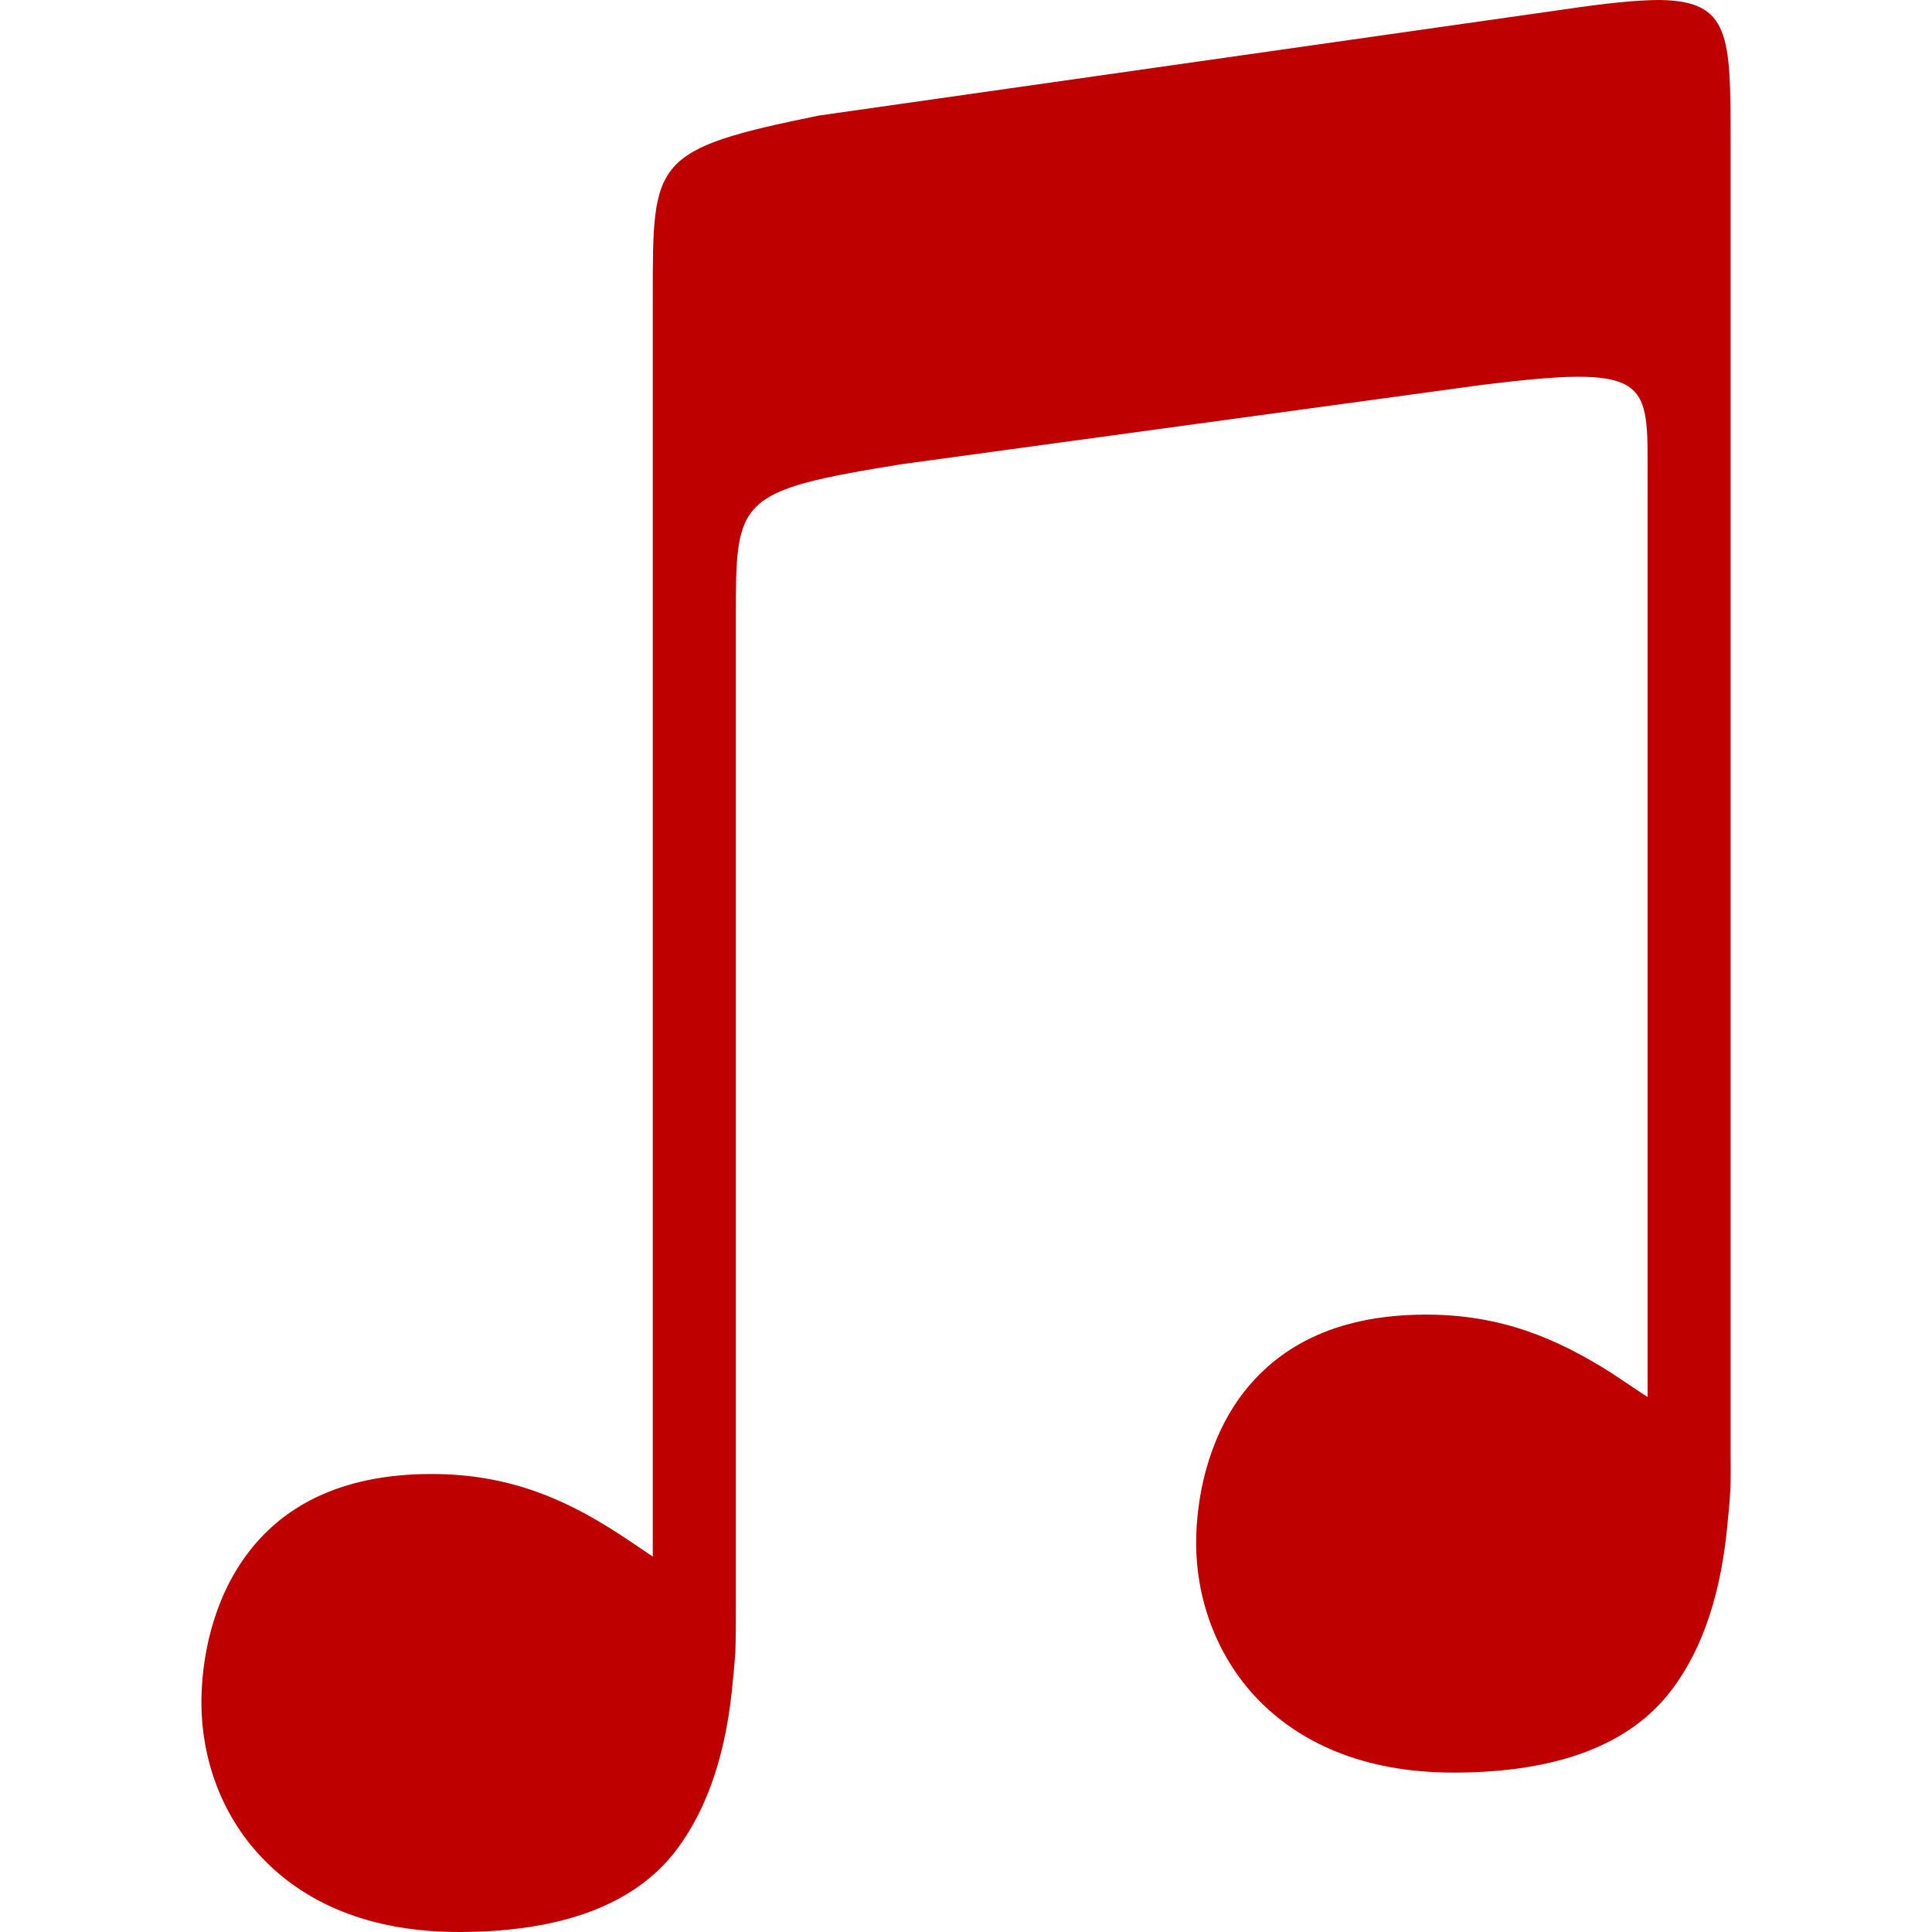 
<svg xmlns="http://www.w3.org/2000/svg" xmlns:xlink="http://www.w3.org/1999/xlink" width="16px" height="16px" viewBox="0 0 16 16" version="1.1">
<g id="surface1">
<path style=" stroke:none;fill-rule:nonzero;fill:#bf0000;fill-opacity:1;" d="M 13.746 0 C 13.555 0 13.297 0.027 12.953 0.078 L 6.781 0.957 C 5.406 1.238 5.406 1.324 5.406 2.438 L 5.406 12.891 C 5.305 12.824 5.207 12.754 5.102 12.688 C 4.664 12.406 4.199 12.207 3.574 12.207 C 2.793 12.207 2.324 12.496 2.043 12.875 C 1.762 13.254 1.668 13.73 1.668 14.102 C 1.668 14.547 1.824 15.023 2.168 15.383 C 2.512 15.746 3.039 16 3.801 16 C 4.656 16 5.262 15.77 5.602 15.32 C 5.867 14.969 6.02 14.496 6.07 13.91 C 6.078 13.84 6.082 13.766 6.09 13.691 C 6.094 13.578 6.094 13.359 6.094 13.359 L 6.094 5.117 C 6.094 4.129 6.094 4.066 7.469 3.844 L 12.27 3.188 C 13.625 3.02 13.645 3.137 13.645 3.848 L 13.645 11.57 C 13.547 11.504 13.445 11.438 13.34 11.367 C 12.902 11.09 12.438 10.887 11.812 10.887 C 11.031 10.887 10.566 11.176 10.281 11.555 C 10 11.934 9.906 12.41 9.906 12.781 C 9.906 13.227 10.066 13.703 10.406 14.062 C 10.754 14.426 11.281 14.68 12.039 14.68 C 12.895 14.68 13.5 14.449 13.84 14 C 14.109 13.648 14.258 13.176 14.309 12.594 L 14.309 12.59 C 14.316 12.52 14.324 12.449 14.328 12.371 C 14.336 12.258 14.332 12.043 14.332 12.043 L 14.332 1.16 C 14.332 0.293 14.328 0.008 13.746 0 Z M 13.746 0 "/>
</g>
</svg>
